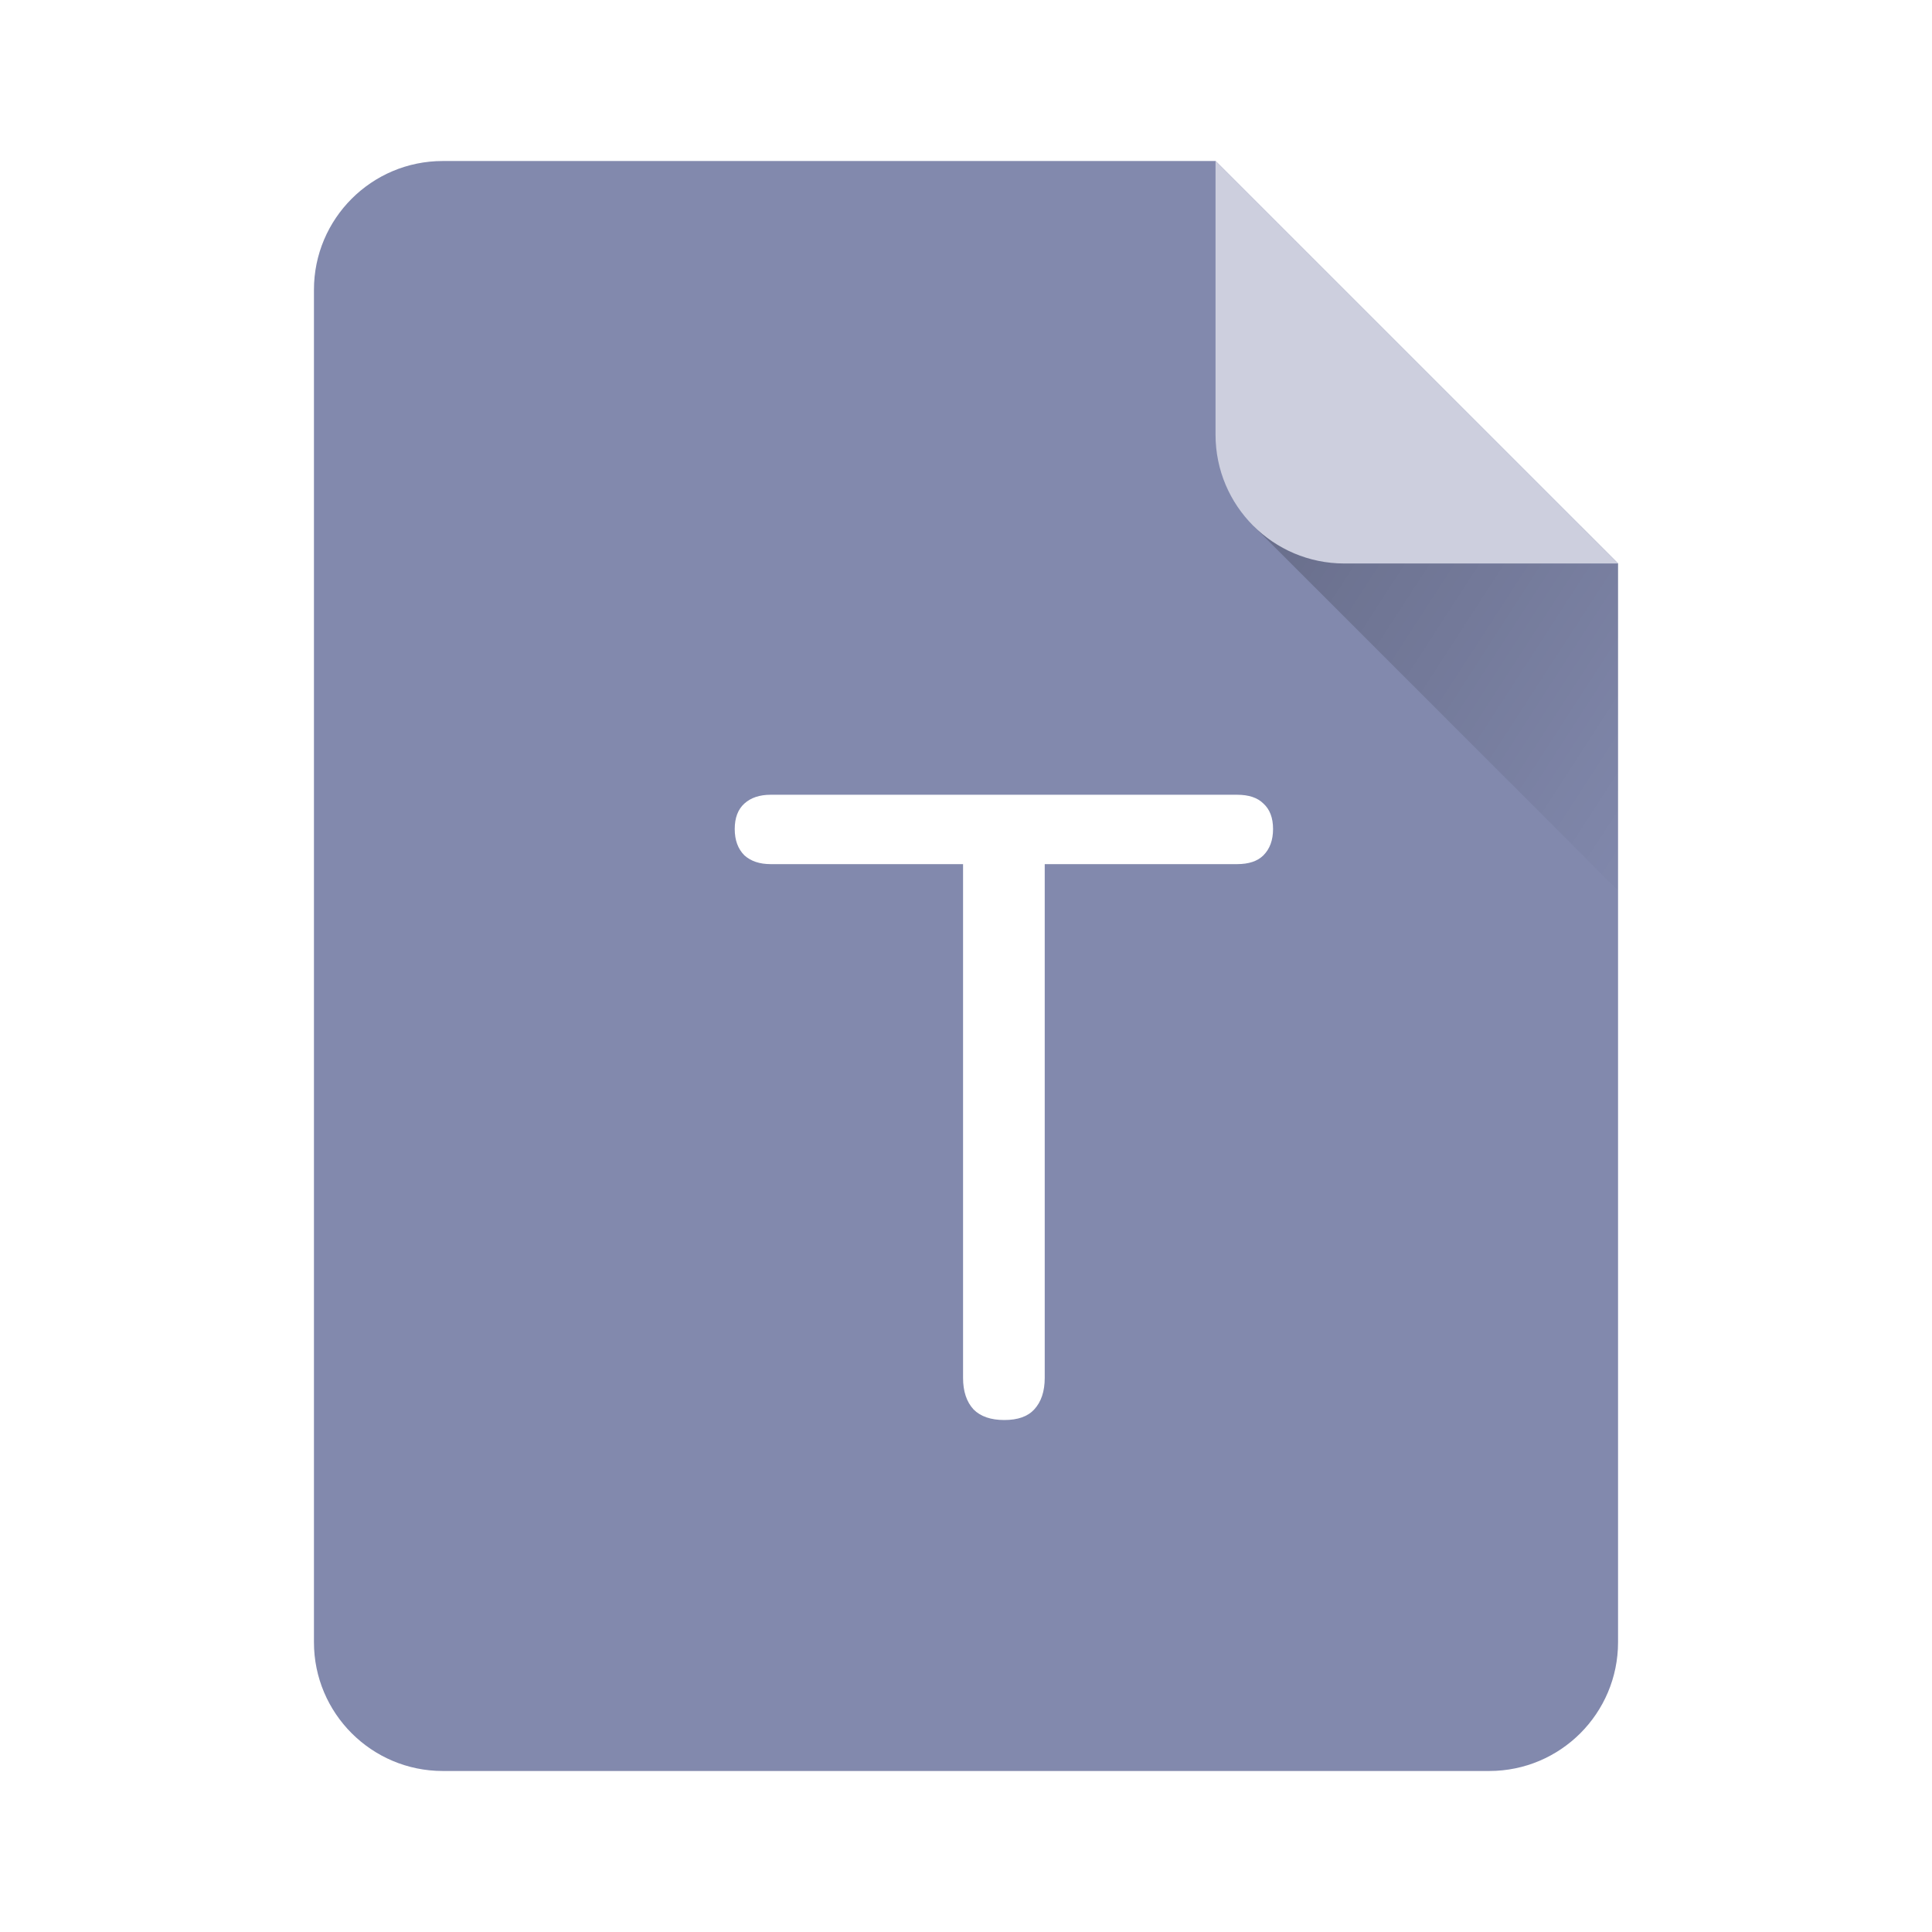 <svg width="44" height="44" viewBox="0 0 44 44" fill="none" xmlns="http://www.w3.org/2000/svg">
<g filter="url(#filter0_ii_142_541272)">
<path fill-rule="evenodd" clip-rule="evenodd" d="M27.684 3.667L36.85 12.833V37.4C36.85 39.02 35.537 40.333 33.917 40.333H10.084C8.464 40.333 7.15 39.02 7.15 37.4V6.6C7.15 4.98 8.464 3.667 10.084 3.667H27.684Z" fill="#8289AD"/>
</g>
<path d="M35.99 11.974H28.543L36.85 20.281L36.85 12.833L35.99 11.974Z" fill="url(#paint0_linear_142_541272)"/>
<path d="M30.616 12.833L36.85 12.833L27.683 3.667L27.683 9.9C27.683 11.52 28.996 12.833 30.616 12.833Z" fill="#CDCFDE"/>
<g filter="url(#filter1_dd_142_541272)">
<path d="M22.14 31.24C21.833 31.24 21.6 31.16 21.44 31C21.28 30.827 21.2 30.587 21.2 30.28V18.58H16.82C16.567 18.58 16.367 18.513 16.22 18.38C16.073 18.233 16 18.033 16 17.78C16 17.527 16.073 17.333 16.22 17.2C16.367 17.067 16.567 17 16.82 17H27.44C27.707 17 27.907 17.067 28.04 17.2C28.187 17.333 28.26 17.527 28.26 17.78C28.26 18.033 28.187 18.233 28.04 18.38C27.907 18.513 27.707 18.58 27.44 18.58H23.06V30.28C23.06 30.587 22.98 30.827 22.82 31C22.673 31.16 22.447 31.24 22.14 31.24Z" fill="white"/>
</g>
<defs>
<filter id="filter0_ii_142_541272" x="7.15" y="3.483" width="29.699" height="37.033" filterUnits="userSpaceOnUse" color-interpolation-filters="sRGB">
<feFlood flood-opacity="0" result="BackgroundImageFix"/>
<feBlend mode="normal" in="SourceGraphic" in2="BackgroundImageFix" result="shape"/>
<feColorMatrix in="SourceAlpha" type="matrix" values="0 0 0 0 0 0 0 0 0 0 0 0 0 0 0 0 0 0 127 0" result="hardAlpha"/>
<feOffset dy="-0.367"/>
<feGaussianBlur stdDeviation="0.092"/>
<feComposite in2="hardAlpha" operator="arithmetic" k2="-1" k3="1"/>
<feColorMatrix type="matrix" values="0 0 0 0 0 0 0 0 0 0 0 0 0 0 0 0 0 0 0.3 0"/>
<feBlend mode="normal" in2="shape" result="effect1_innerShadow_142_541272"/>
<feColorMatrix in="SourceAlpha" type="matrix" values="0 0 0 0 0 0 0 0 0 0 0 0 0 0 0 0 0 0 127 0" result="hardAlpha"/>
<feOffset dy="0.367"/>
<feGaussianBlur stdDeviation="0.092"/>
<feComposite in2="hardAlpha" operator="arithmetic" k2="-1" k3="1"/>
<feColorMatrix type="matrix" values="0 0 0 0 1 0 0 0 0 1 0 0 0 0 1 0 0 0 0.3 0"/>
<feBlend mode="normal" in2="effect1_innerShadow_142_541272" result="effect2_innerShadow_142_541272"/>
</filter>
<filter id="filter1_dd_142_541272" x="15.817" y="16.817" width="13.91" height="16.257" filterUnits="userSpaceOnUse" color-interpolation-filters="sRGB">
<feFlood flood-opacity="0" result="BackgroundImageFix"/>
<feColorMatrix in="SourceAlpha" type="matrix" values="0 0 0 0 0 0 0 0 0 0 0 0 0 0 0 0 0 0 127 0" result="hardAlpha"/>
<feOffset dx="0.733" dy="1.1"/>
<feGaussianBlur stdDeviation="0.367"/>
<feColorMatrix type="matrix" values="0 0 0 0 0 0 0 0 0 0 0 0 0 0 0 0 0 0 0.1 0"/>
<feBlend mode="normal" in2="BackgroundImageFix" result="effect1_dropShadow_142_541272"/>
<feColorMatrix in="SourceAlpha" type="matrix" values="0 0 0 0 0 0 0 0 0 0 0 0 0 0 0 0 0 0 127 0" result="hardAlpha"/>
<feOffset/>
<feGaussianBlur stdDeviation="0.092"/>
<feColorMatrix type="matrix" values="0 0 0 0 0 0 0 0 0 0 0 0 0 0 0 0 0 0 0.4 0"/>
<feBlend mode="normal" in2="effect1_dropShadow_142_541272" result="effect2_dropShadow_142_541272"/>
<feBlend mode="normal" in="SourceGraphic" in2="effect2_dropShadow_142_541272" result="shape"/>
</filter>
<linearGradient id="paint0_linear_142_541272" x1="28.543" y1="11.837" x2="38.712" y2="18.419" gradientUnits="userSpaceOnUse">
<stop stop-opacity="0.2"/>
<stop offset="1" stop-opacity="0"/>
</linearGradient>
</defs>
</svg>
